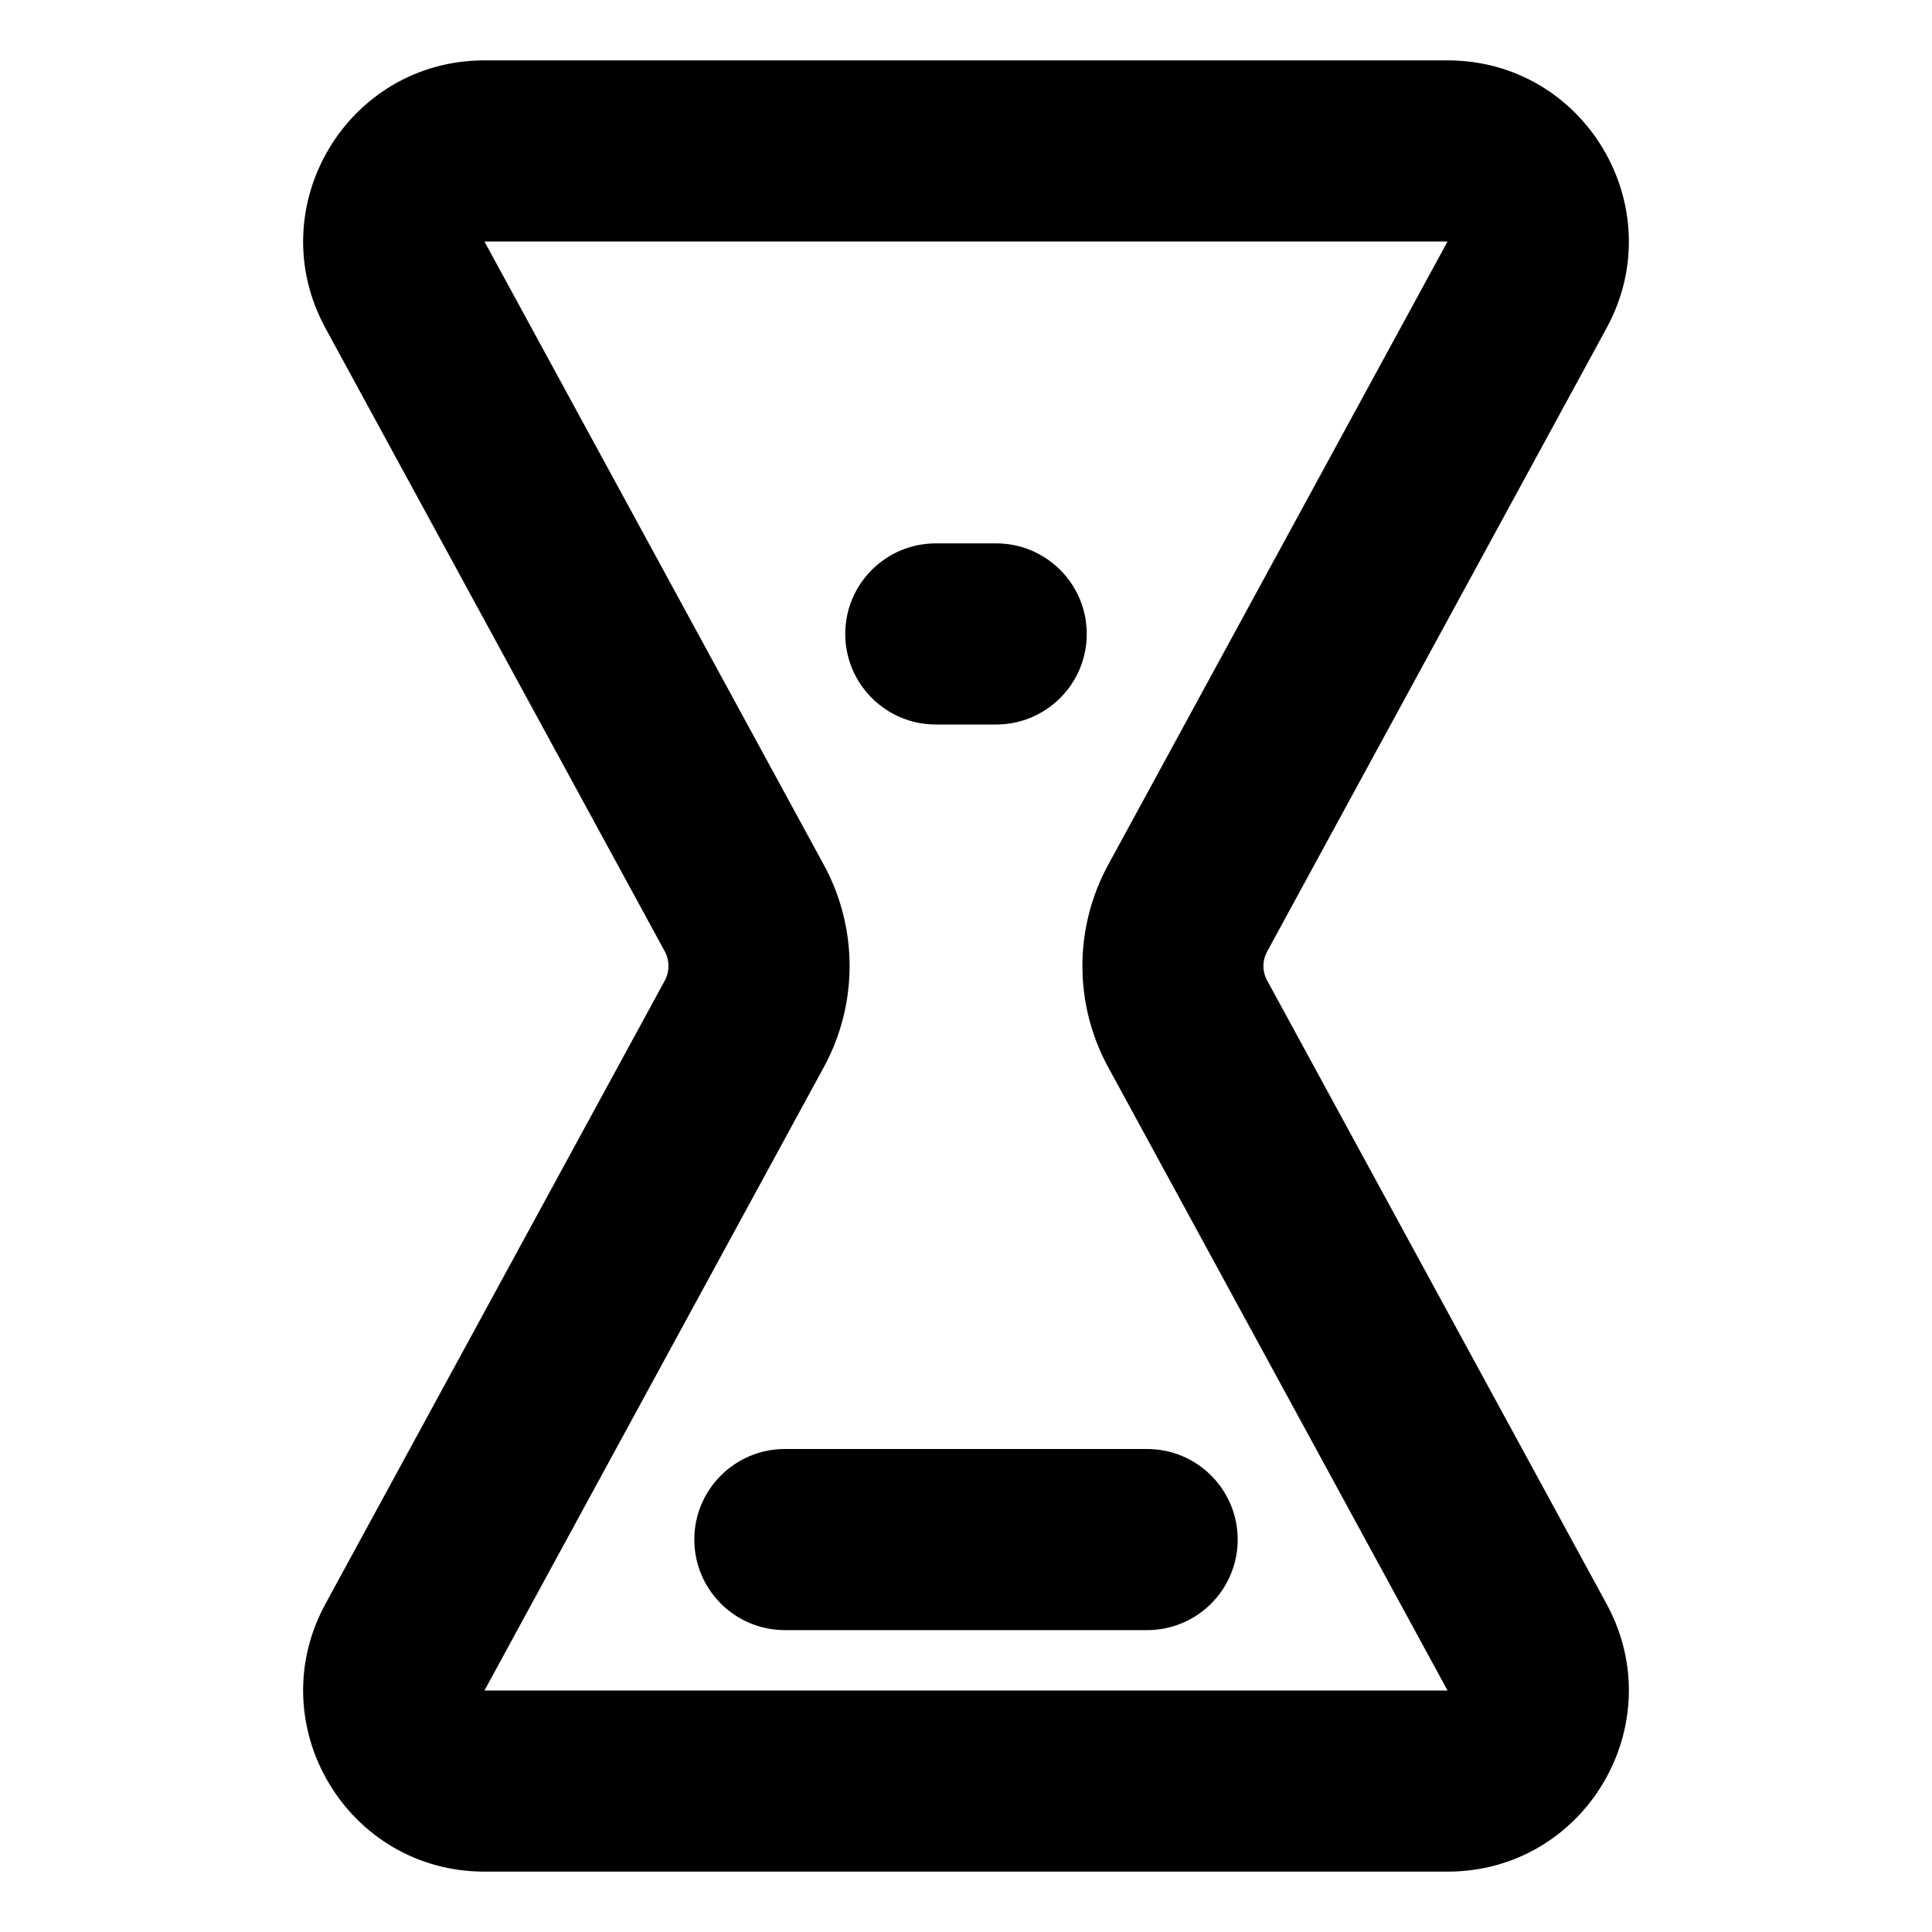 <svg width="16" height="16" viewBox="0 0 16 16" fill="none" xmlns="http://www.w3.org/2000/svg">
<g id="Size=16">
<g id="Union">
<path d="M5.75 12.75C5.75 12.336 6.086 12 6.5 12H9.5C9.914 12 10.25 12.336 10.25 12.75C10.25 13.164 9.914 13.5 9.5 13.5H6.5C6.086 13.5 5.75 13.164 5.75 12.75Z" fill="black"/>
<path d="M7.75 4.5C7.336 4.5 7 4.836 7 5.25C7 5.664 7.336 6 7.75 6H8.25C8.664 6 9 5.664 9 5.25C9 4.836 8.664 4.5 8.25 4.5H7.75Z" fill="black"/>
<path fill-rule="evenodd" clip-rule="evenodd" d="M2.695 2.717C2.151 1.718 2.874 0.5 4.012 0.5H11.988C13.126 0.5 13.849 1.718 13.305 2.717L10.494 7.88C10.453 7.955 10.453 8.045 10.494 8.12L13.305 13.283C13.849 14.282 13.126 15.5 11.988 15.5H4.012C2.874 15.5 2.151 14.282 2.695 13.283L5.506 8.12C5.546 8.045 5.546 7.955 5.506 7.88L2.695 2.717ZM11.988 2H4.012L6.823 7.163C7.107 7.685 7.107 8.315 6.823 8.837L4.012 14L11.988 14L9.177 8.837C8.893 8.315 8.893 7.685 9.177 7.163L11.988 2Z" fill="black"/>
</g>
</g>
</svg>

